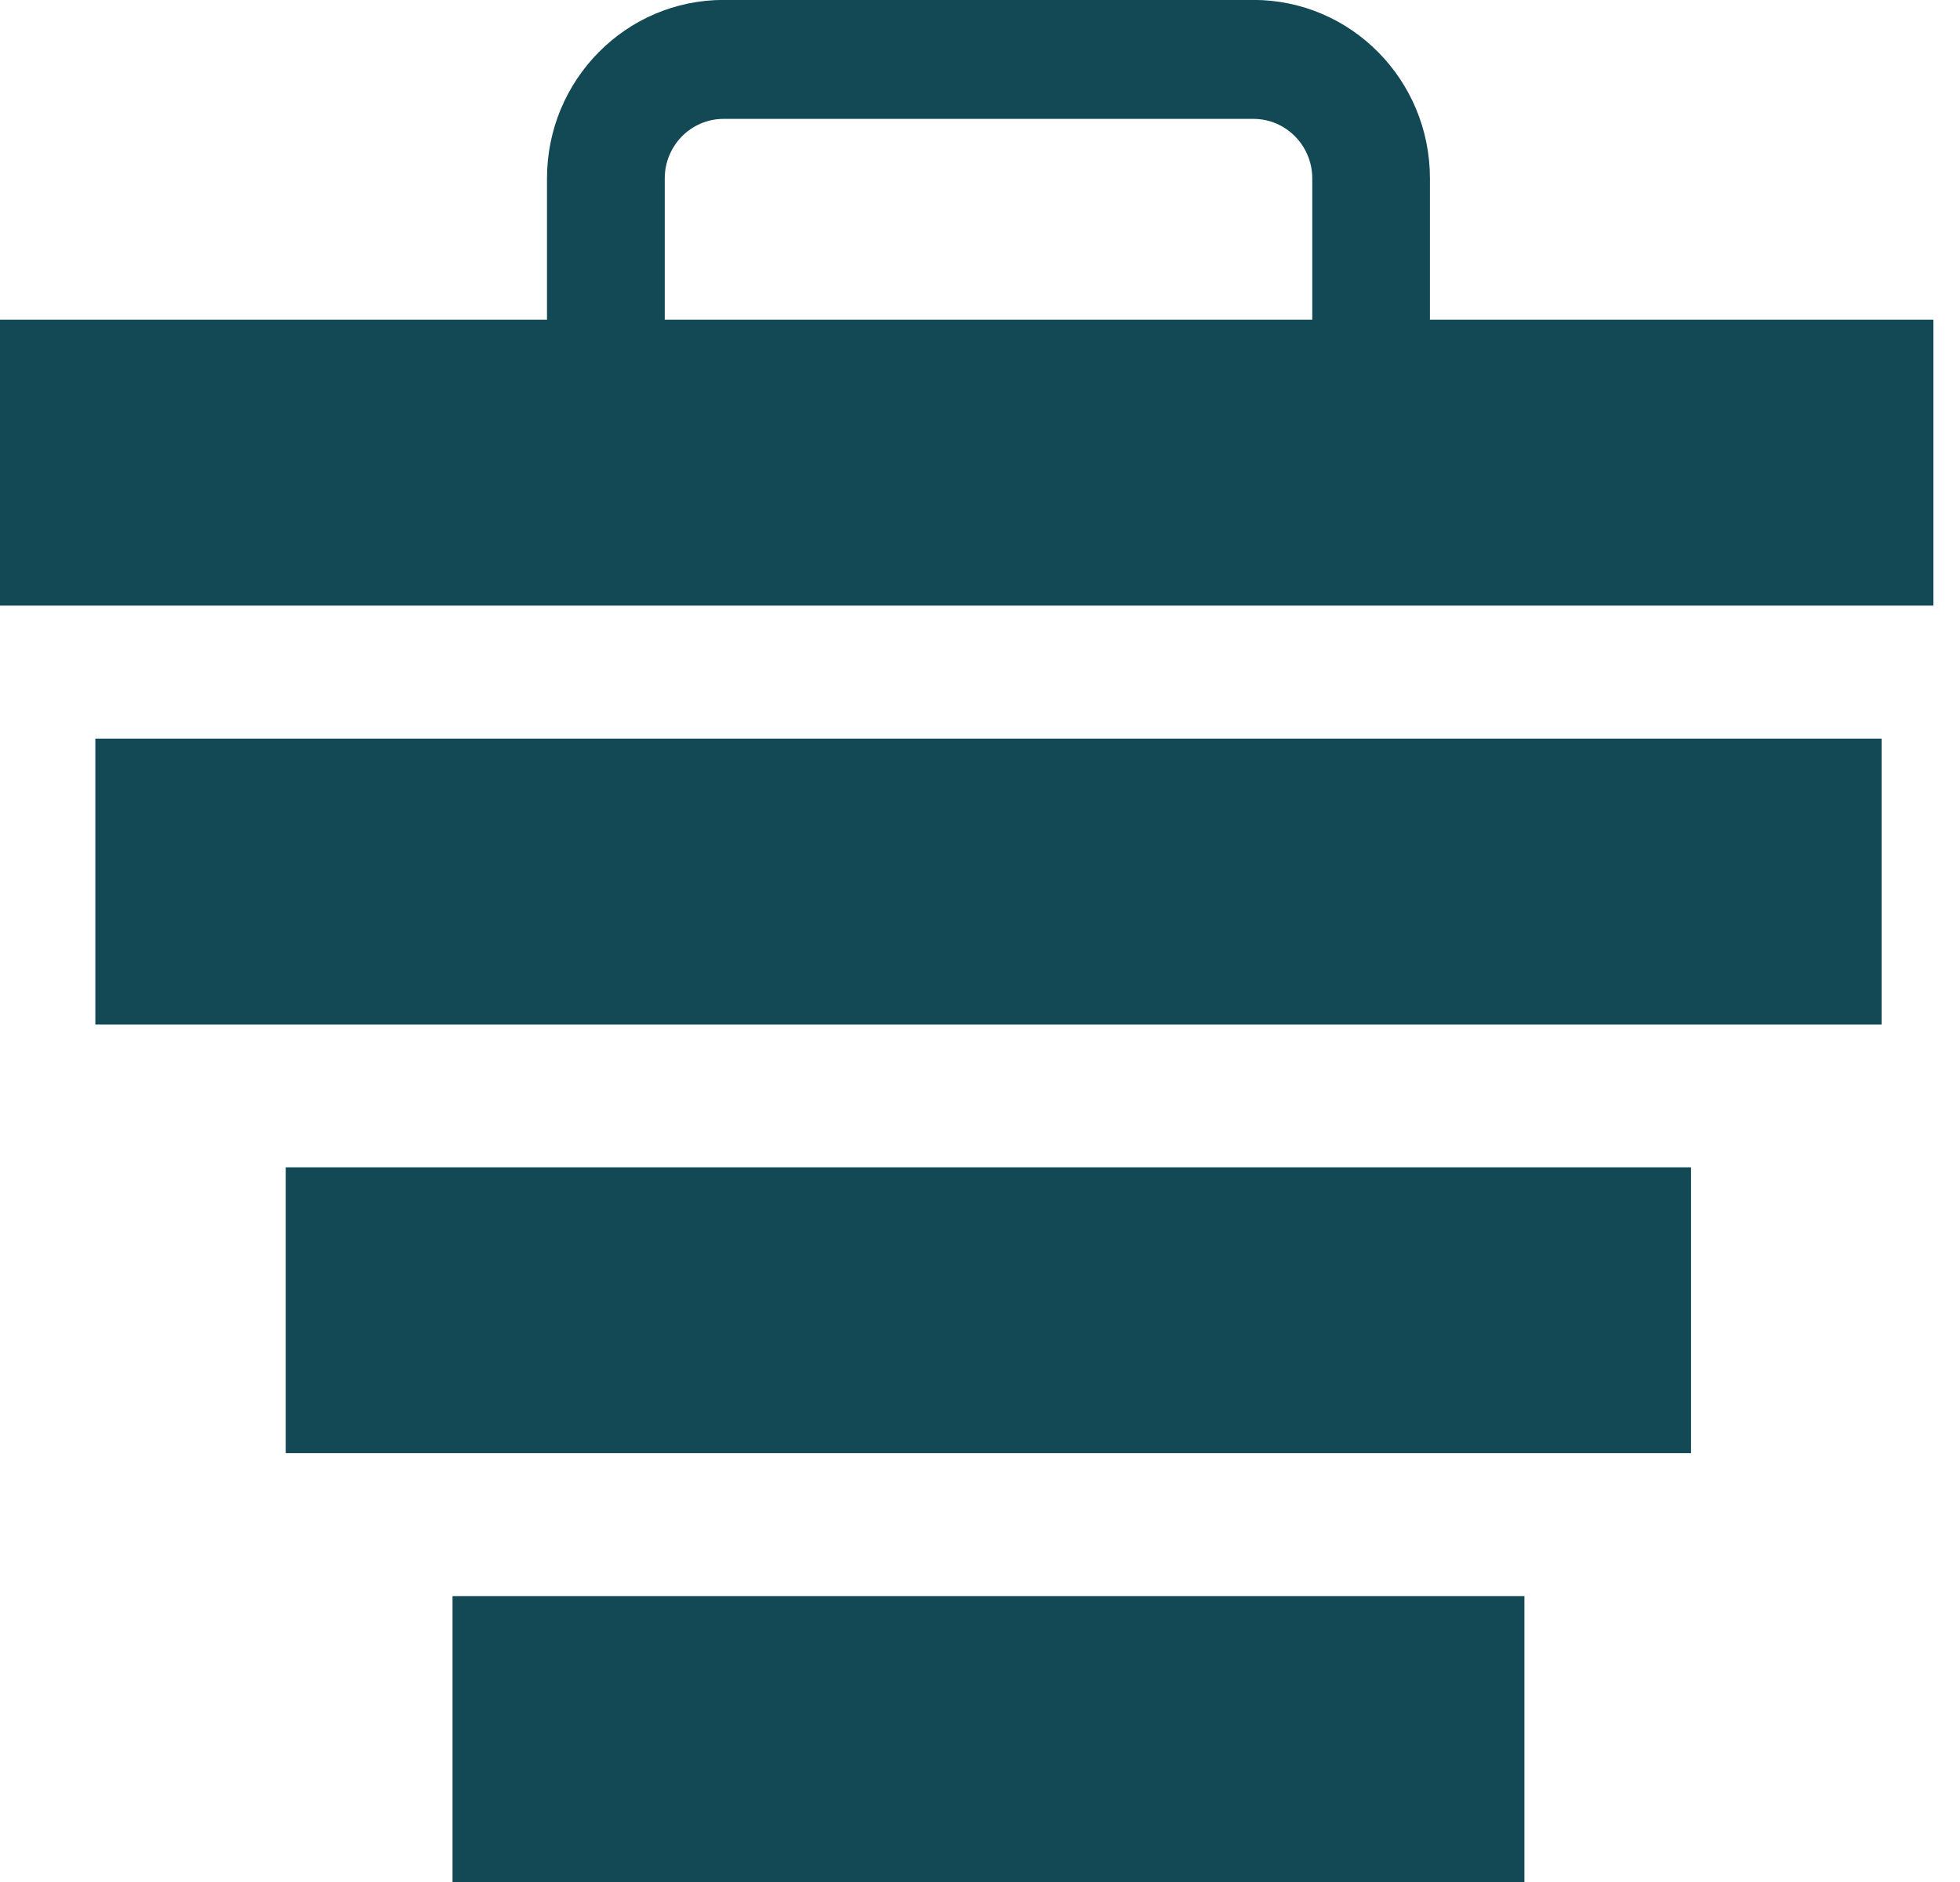 <svg width="25" height="24" viewBox="0 0 25 24" fill="none" xmlns="http://www.w3.org/2000/svg">
<path fill-rule="evenodd" clip-rule="evenodd" d="M8.479 2.275V5.309C8.479 5.727 8.815 6.067 9.23 6.067H15.987C16.401 6.067 16.738 5.727 16.738 5.309V2.275C16.738 1.856 16.401 1.516 15.987 1.516L9.23 1.516C8.815 1.516 8.479 1.856 8.479 2.275ZM6.977 5.309C6.977 6.565 7.986 7.584 9.23 7.584L15.987 7.584C17.231 7.584 18.239 6.565 18.239 5.309V2.275C18.239 1.018 17.231 -0.001 15.987 -0.001L9.23 -0.001C7.986 -0.001 6.977 1.018 6.977 2.275V5.309Z" fill="#124954"/>
<path d="M0 7.723L0 4.077L24.661 4.077V7.723L0 7.723Z" fill="#124954"/>
<path d="M1.216 13.065L1.216 9.419L24 9.419V13.065L1.216 13.065Z" fill="#124954"/>
<path d="M3.645 18.531L3.645 14.886H21.569V18.531H3.645Z" fill="#124954"/>
<path d="M5.772 24V20.354H19.444V24H5.772Z" fill="#124954"/>
</svg>
